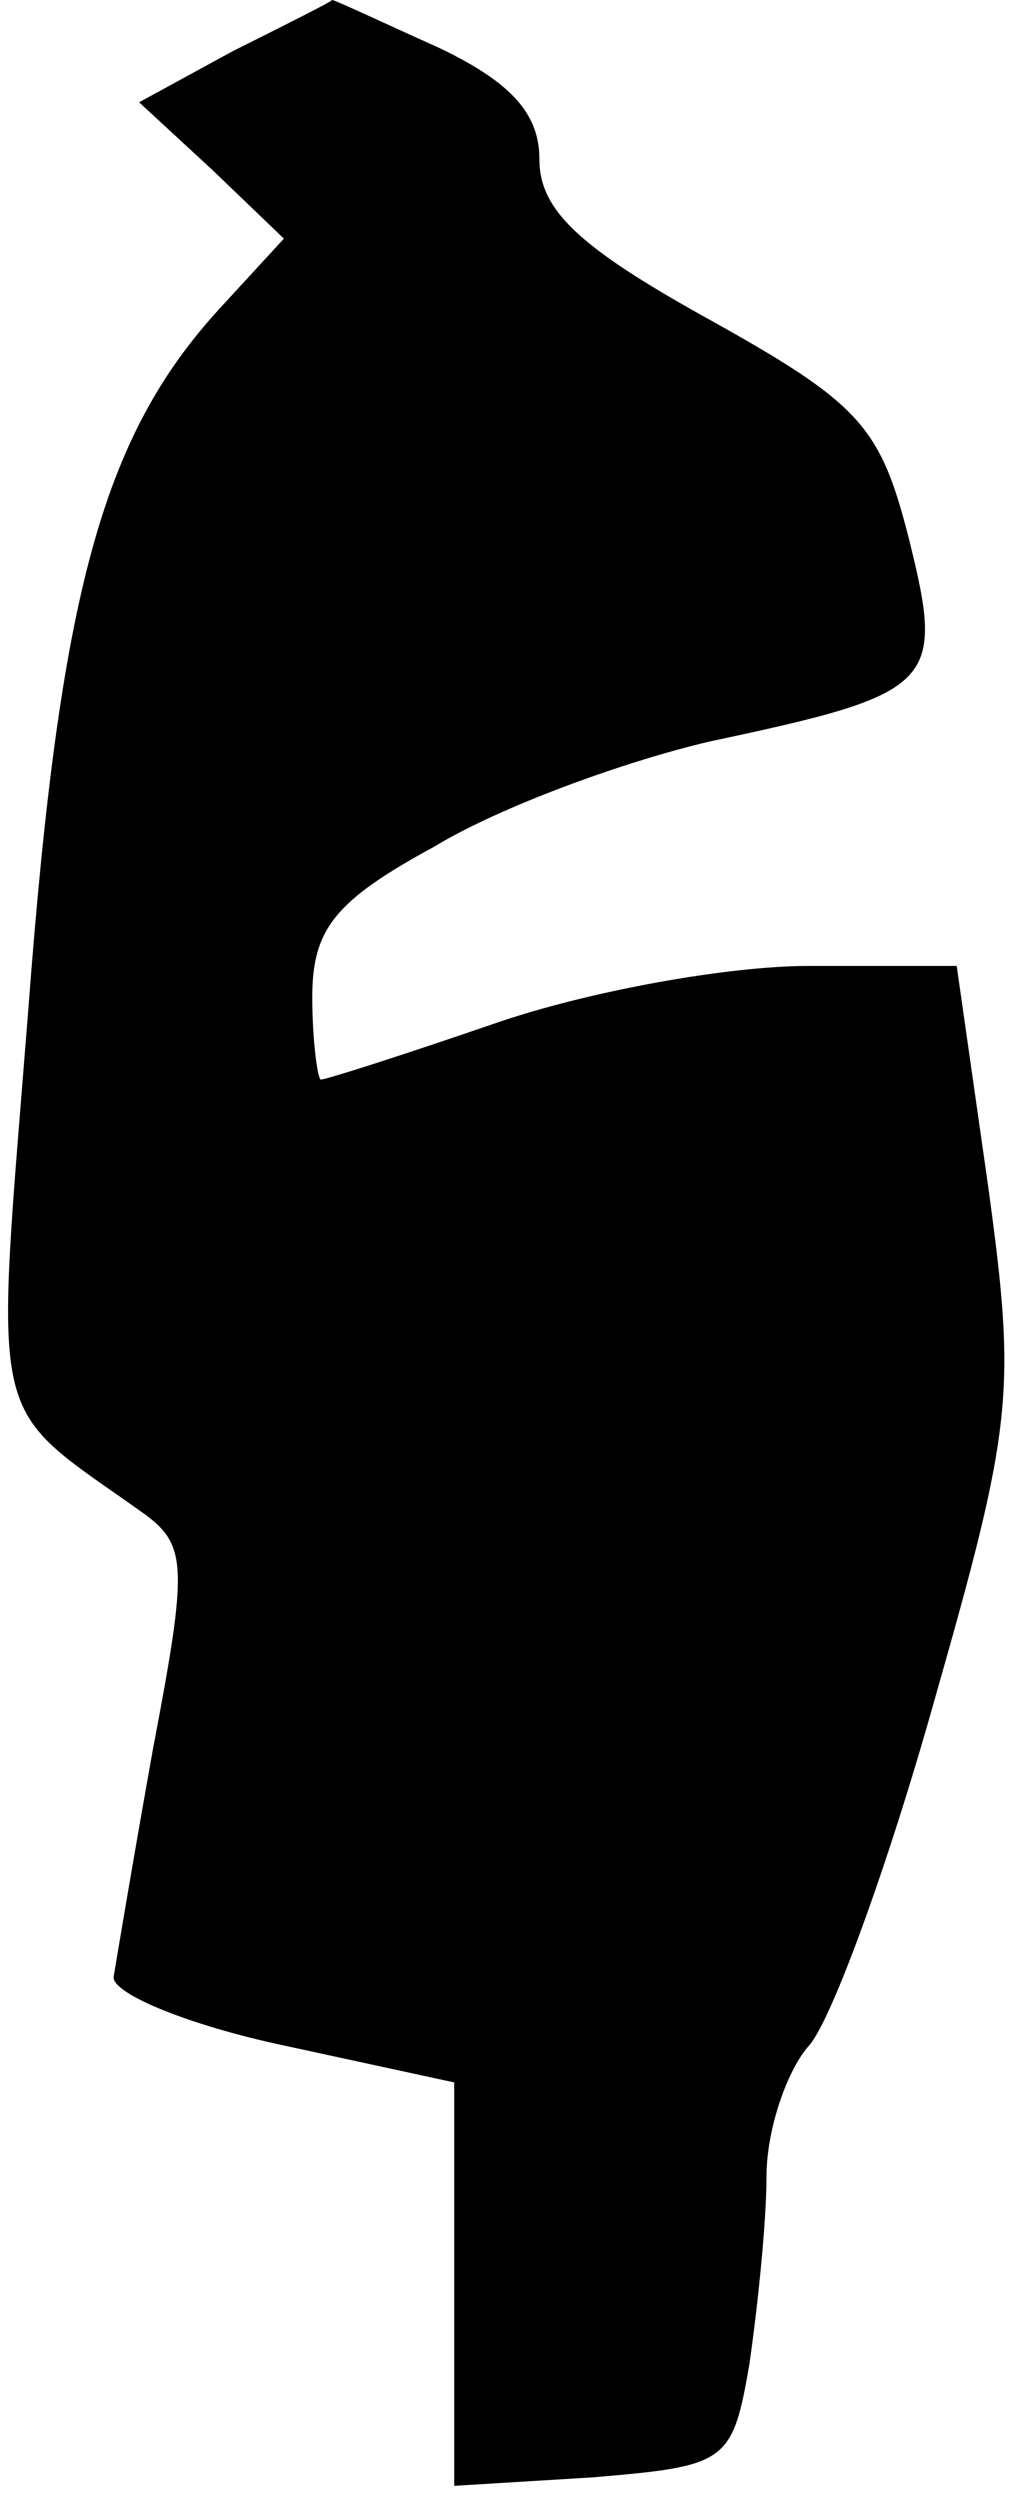 <?xml version="1.0" standalone="no"?>
<!DOCTYPE svg PUBLIC "-//W3C//DTD SVG 20010904//EN"
 "http://www.w3.org/TR/2001/REC-SVG-20010904/DTD/svg10.dtd">
<svg version="1.0" xmlns="http://www.w3.org/2000/svg"
 width="36pt" height="88pt" viewBox="0 0 36 88"
 preserveAspectRatio="xMidYMid meet">
<g transform="translate(0,88) scale(0.1,-0.1)"
fill="#000000" stroke="none">
<path fill="#000000" stroke="none" d="M82 862 l-33 -18 26 -24 25 -24 -23
-25 c-41 -45 -56 -100 -67 -246 -12 -152 -15 -138 41 -178 15 -11 15 -19 3
-82 -7 -39 -13 -75 -14 -81 0 -6 27 -17 60 -24 l60 -13 0 -71 0 -71 49 3 c47
4 49 5 55 40 3 21 6 50 6 66 0 16 7 37 15 46 8 9 28 64 44 121 28 98 29 109
19 182 l-11 77 -52 0 c-29 0 -78 -9 -110 -20 -32 -11 -60 -20 -62 -20 -1 0 -3
13 -3 29 0 24 8 34 43 53 23 14 67 30 97 37 80 17 83 20 70 72 -10 39 -17 47
-71 77 -45 25 -59 38 -59 56 0 16 -10 27 -35 39 -20 9 -37 17 -38 17 -1 -1
-17 -9 -35 -18z"/>
</g>
</svg>

